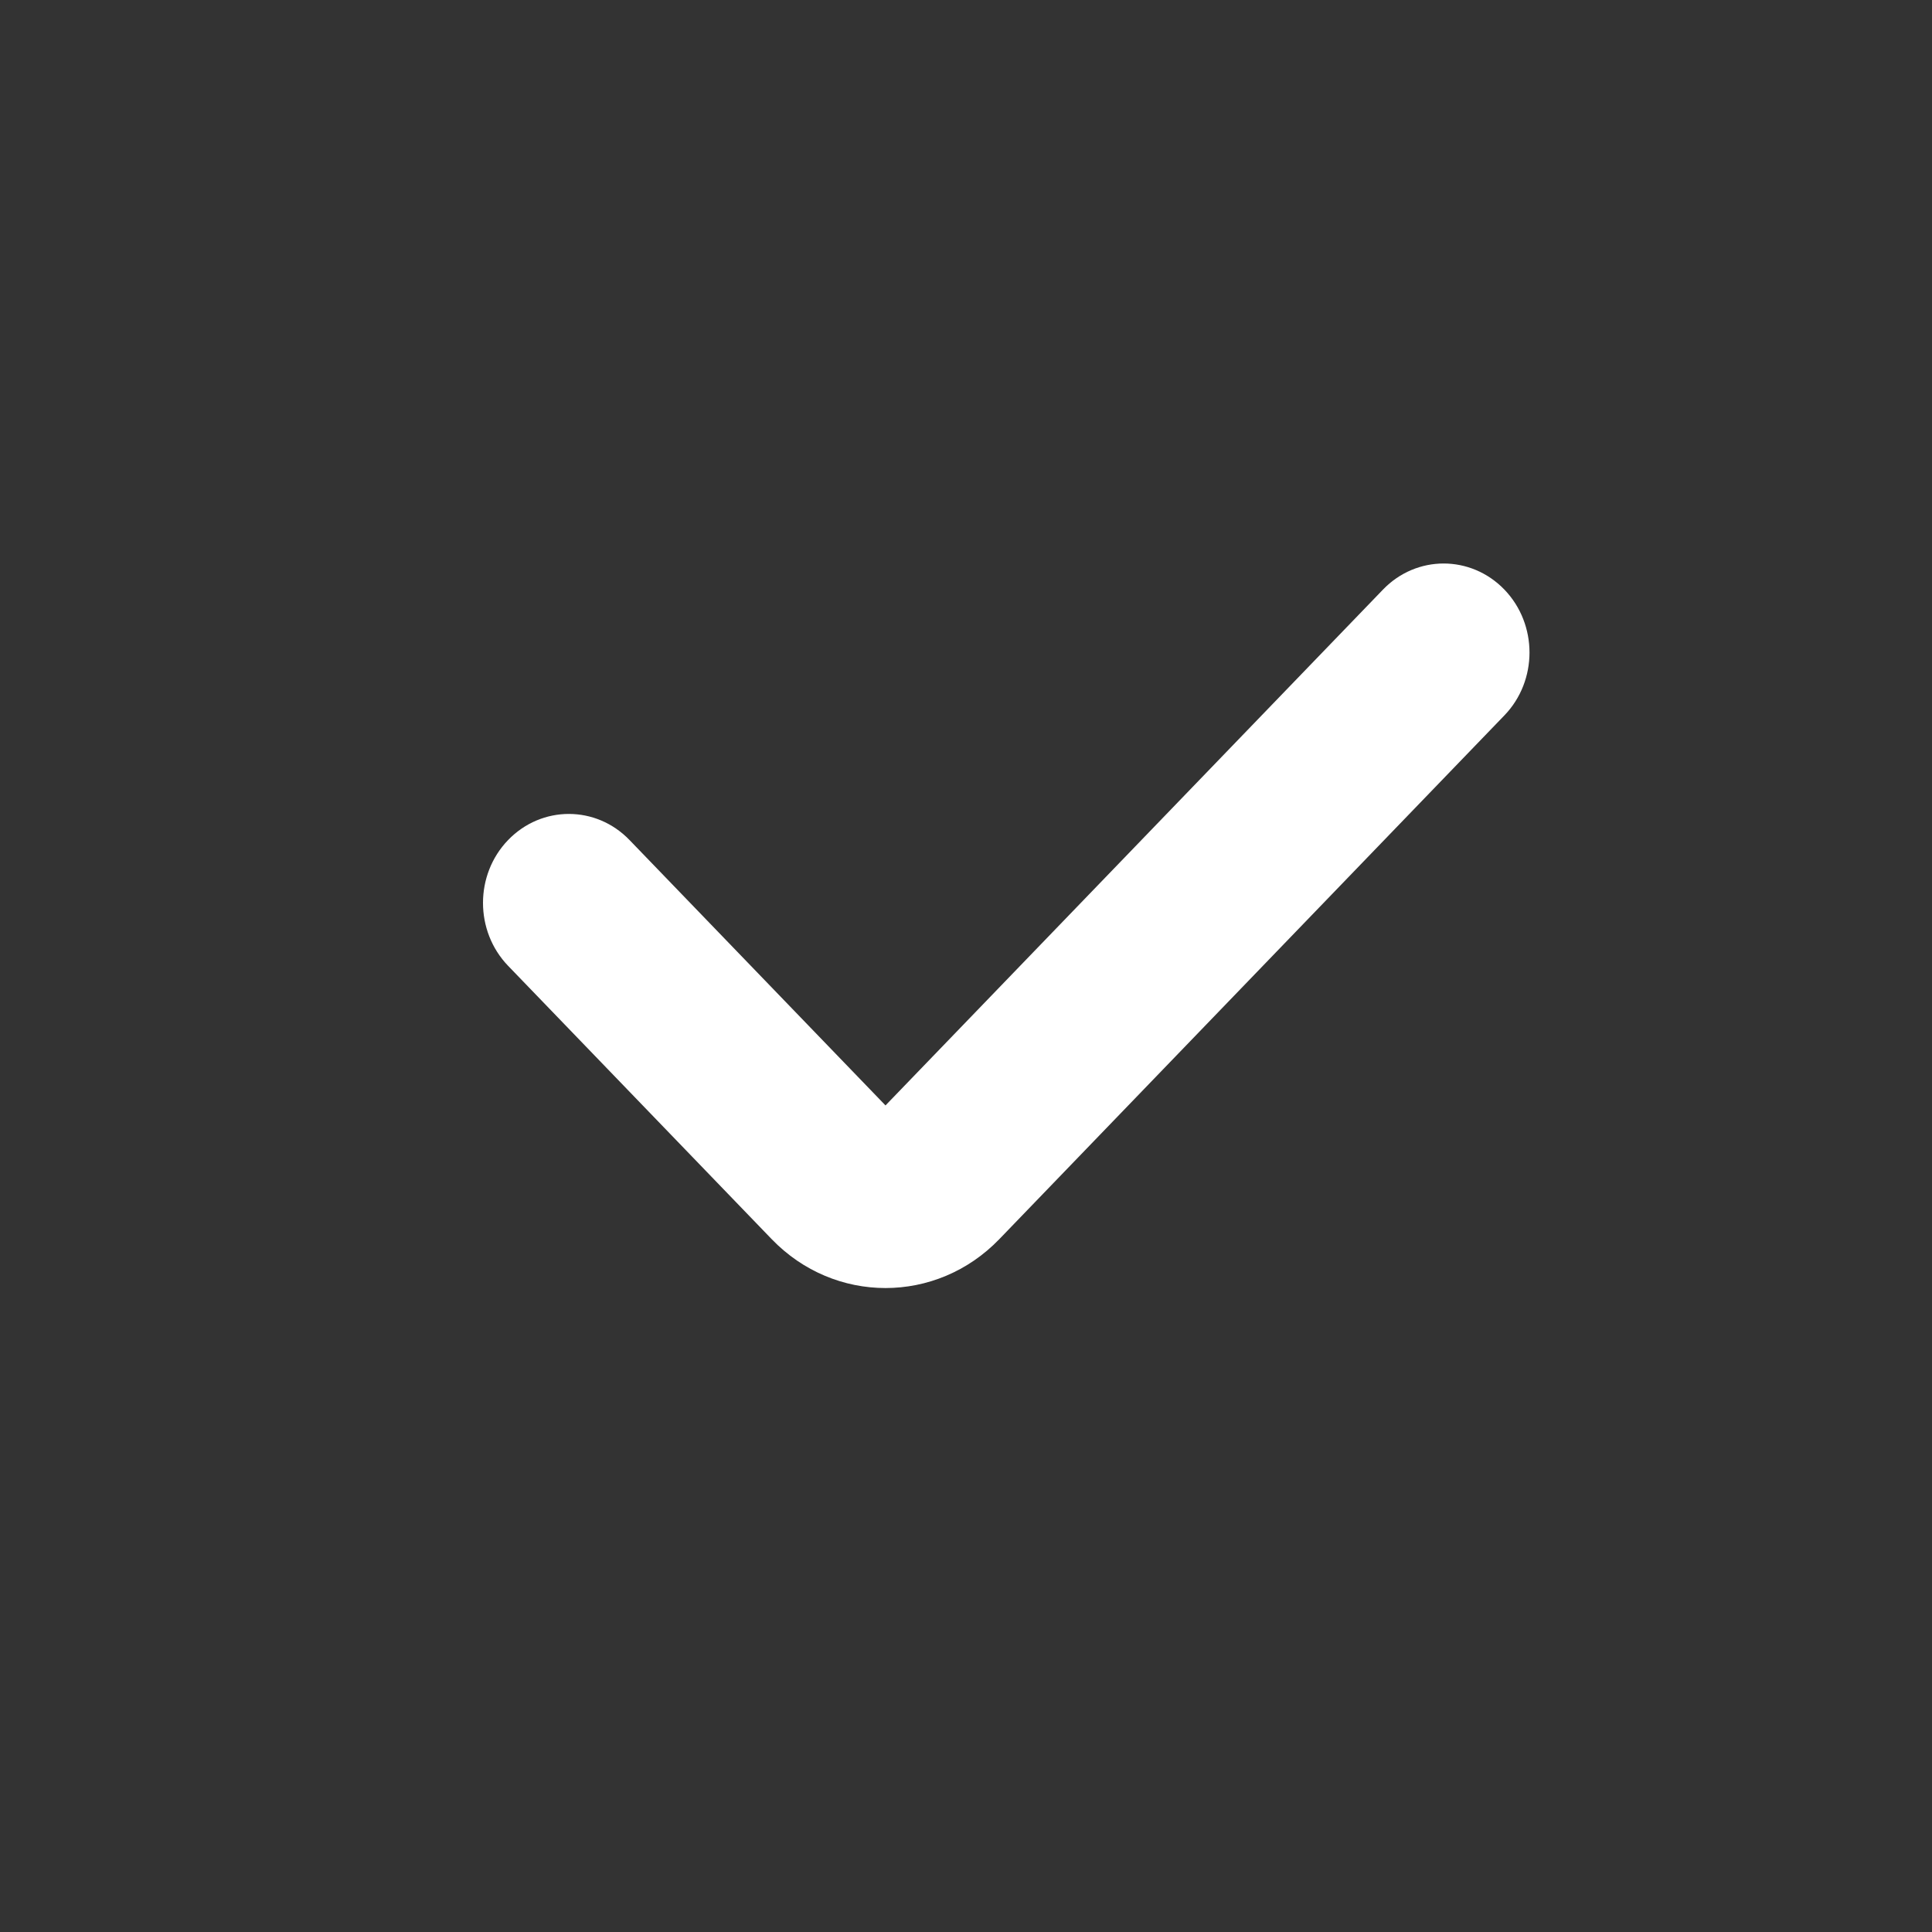 <svg width="24" height="24" viewBox="0 0 24 24" fill="none" xmlns="http://www.w3.org/2000/svg">
<rect x="0" y="0" width="24" height="24" fill="#333333" stroke="none"/>
<path d="M6.312 10.435C6.729 10.003 7.404 10.003 7.82 10.435L11 13.732L17.18 7.324C17.596 6.892 18.271 6.892 18.688 7.324C19.104 7.756 19.104 8.456 18.688 8.887L12.414 15.393C11.633 16.203 10.367 16.203 9.586 15.393L6.312 11.998C5.896 11.566 5.896 10.866 6.312 10.435Z" fill="white"/>
</svg>
